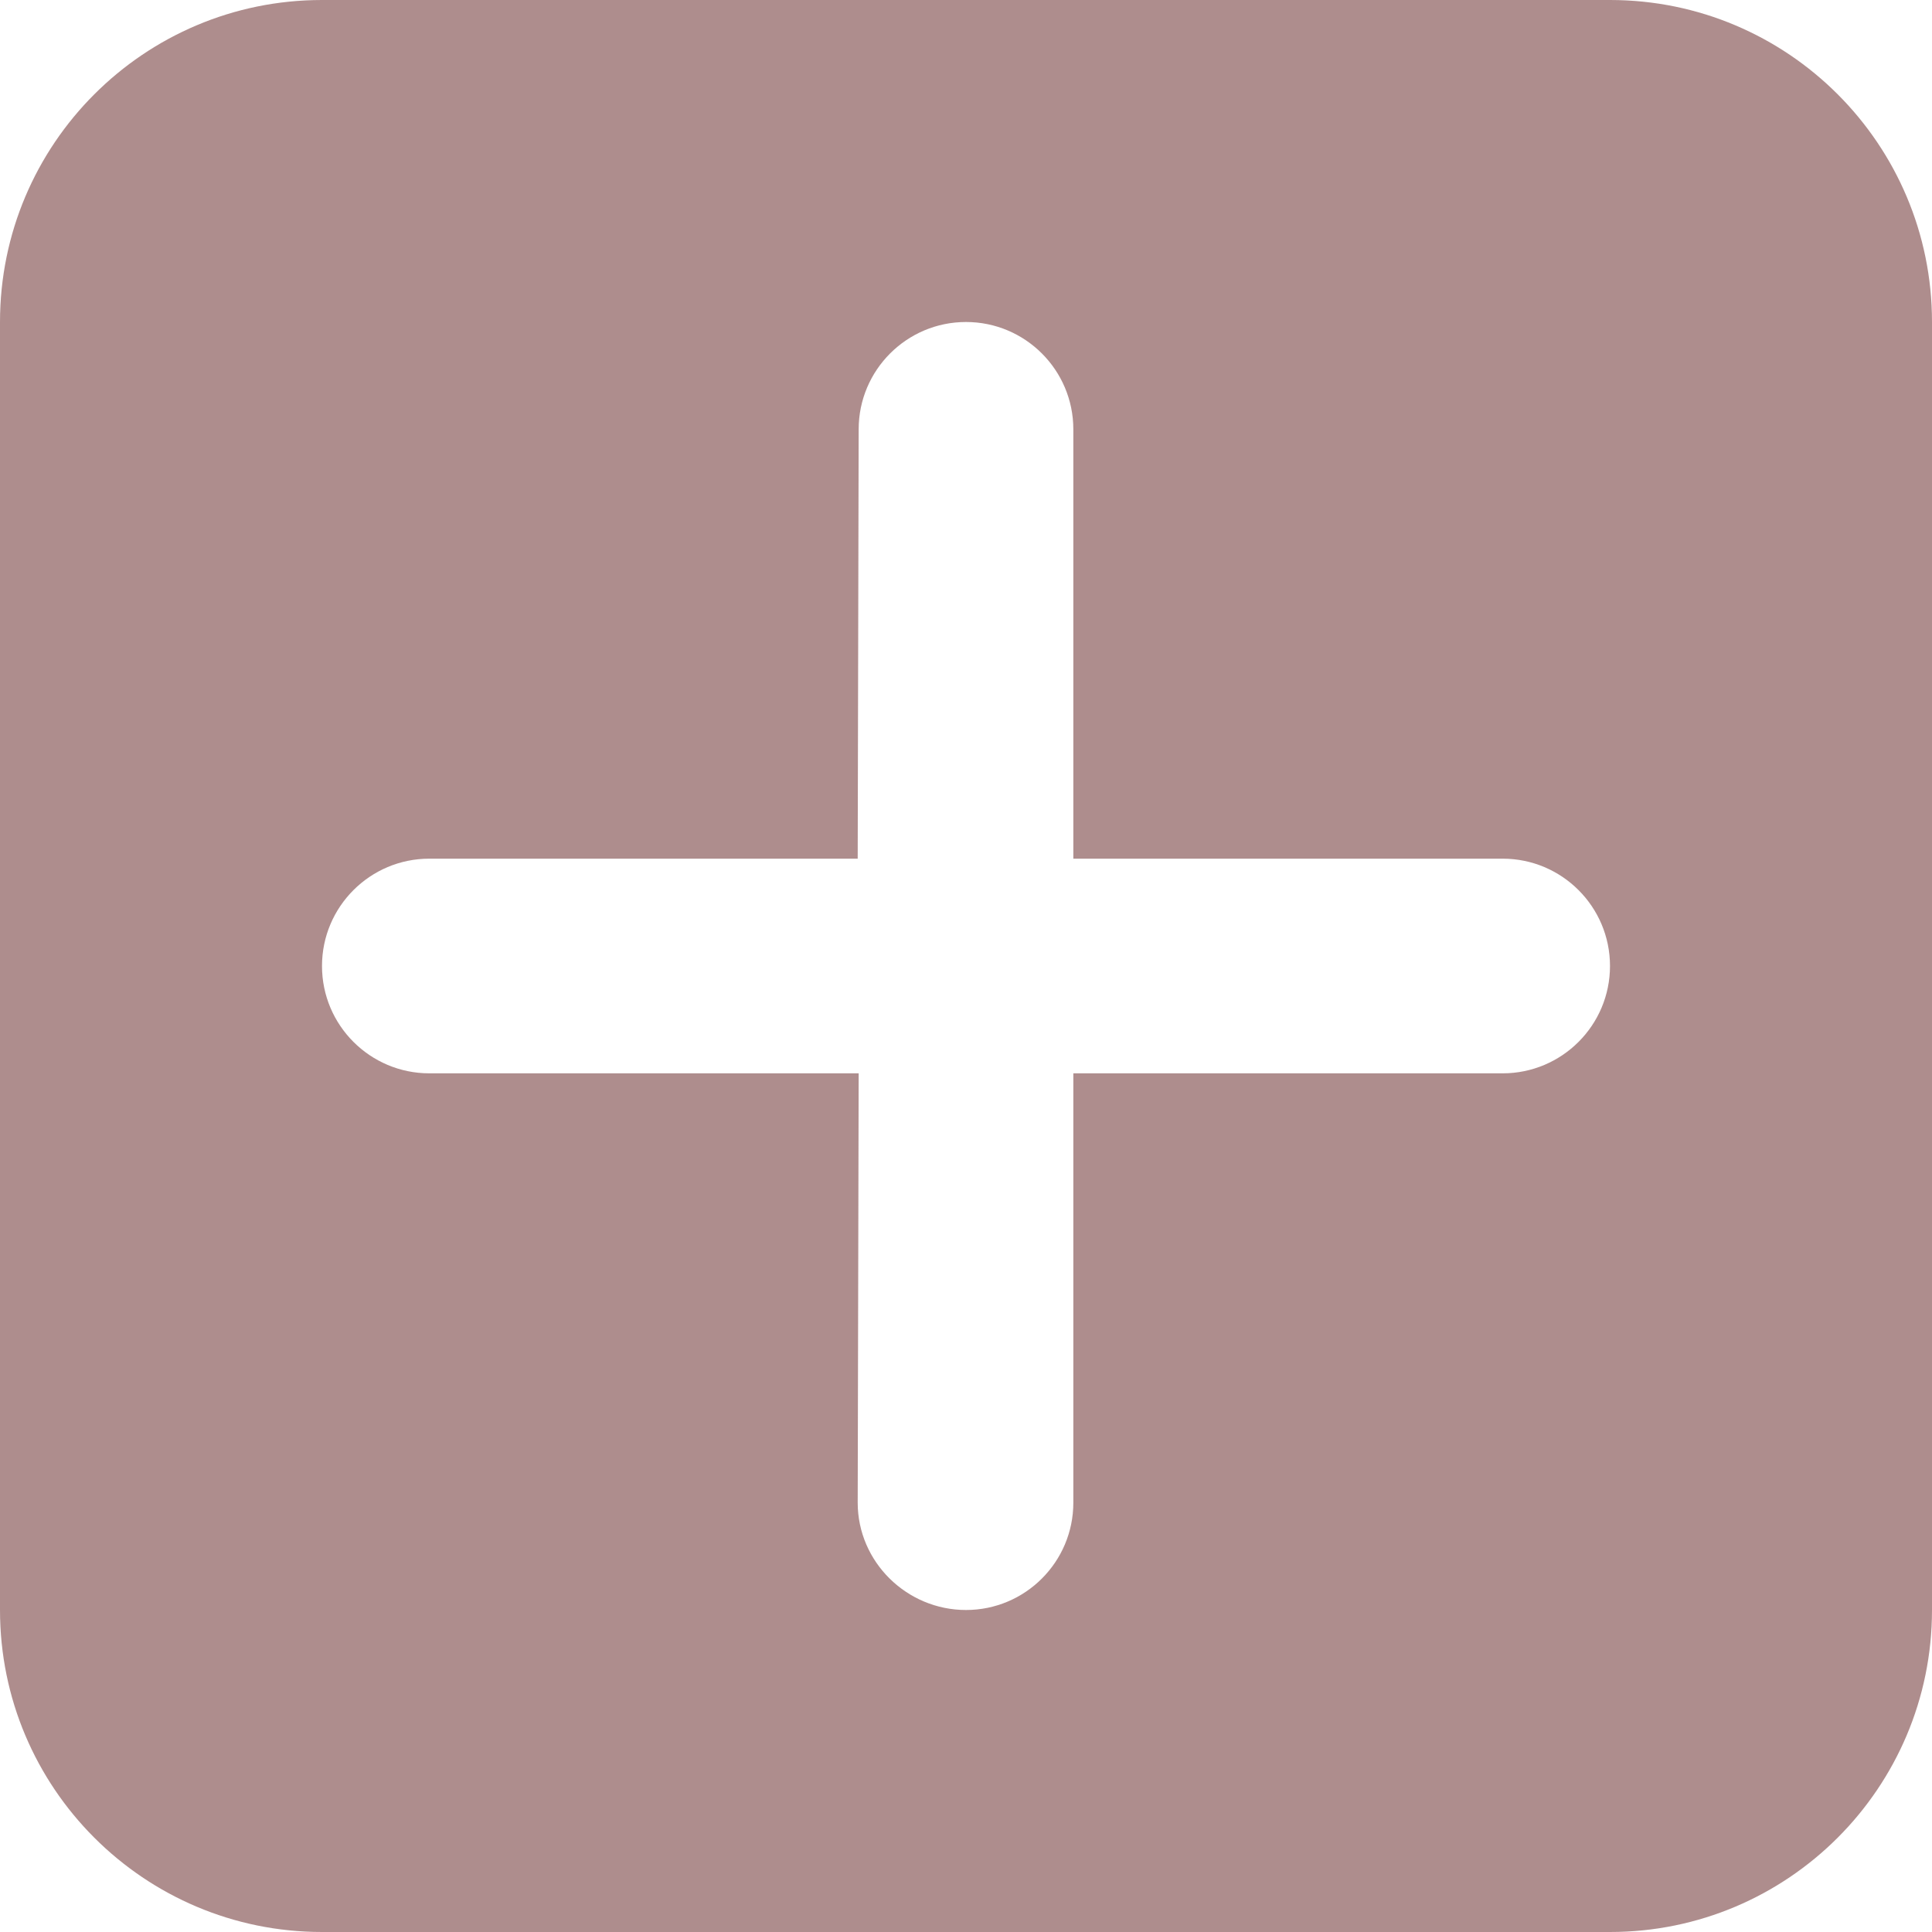<svg width="18" height="18" viewBox="0 0 18 18" fill="none" xmlns="http://www.w3.org/2000/svg">
<path opacity="0.5" fill-rule="evenodd" clip-rule="evenodd" d="M3 0C1.343 0 0 1.343 0 3V15C0 16.657 1.343 18 3 18H15C16.657 18 18 16.657 18 15V3C18 1.343 16.657 0 15 0H3ZM10 4C10 3.448 9.552 3 9 3C8.448 3 8 3.448 8 4L7.991 8H4C3.448 8 3 8.448 3 9C3 9.552 3.448 10 4 10H8L7.991 14C7.991 14.552 8.448 15 9 15C9.552 15 10 14.552 10 14V10H14C14.552 10 15 9.552 15 9C15 8.448 14.552 8 14 8H10V4Z" fill="#5E1C1C"/>
</svg>
